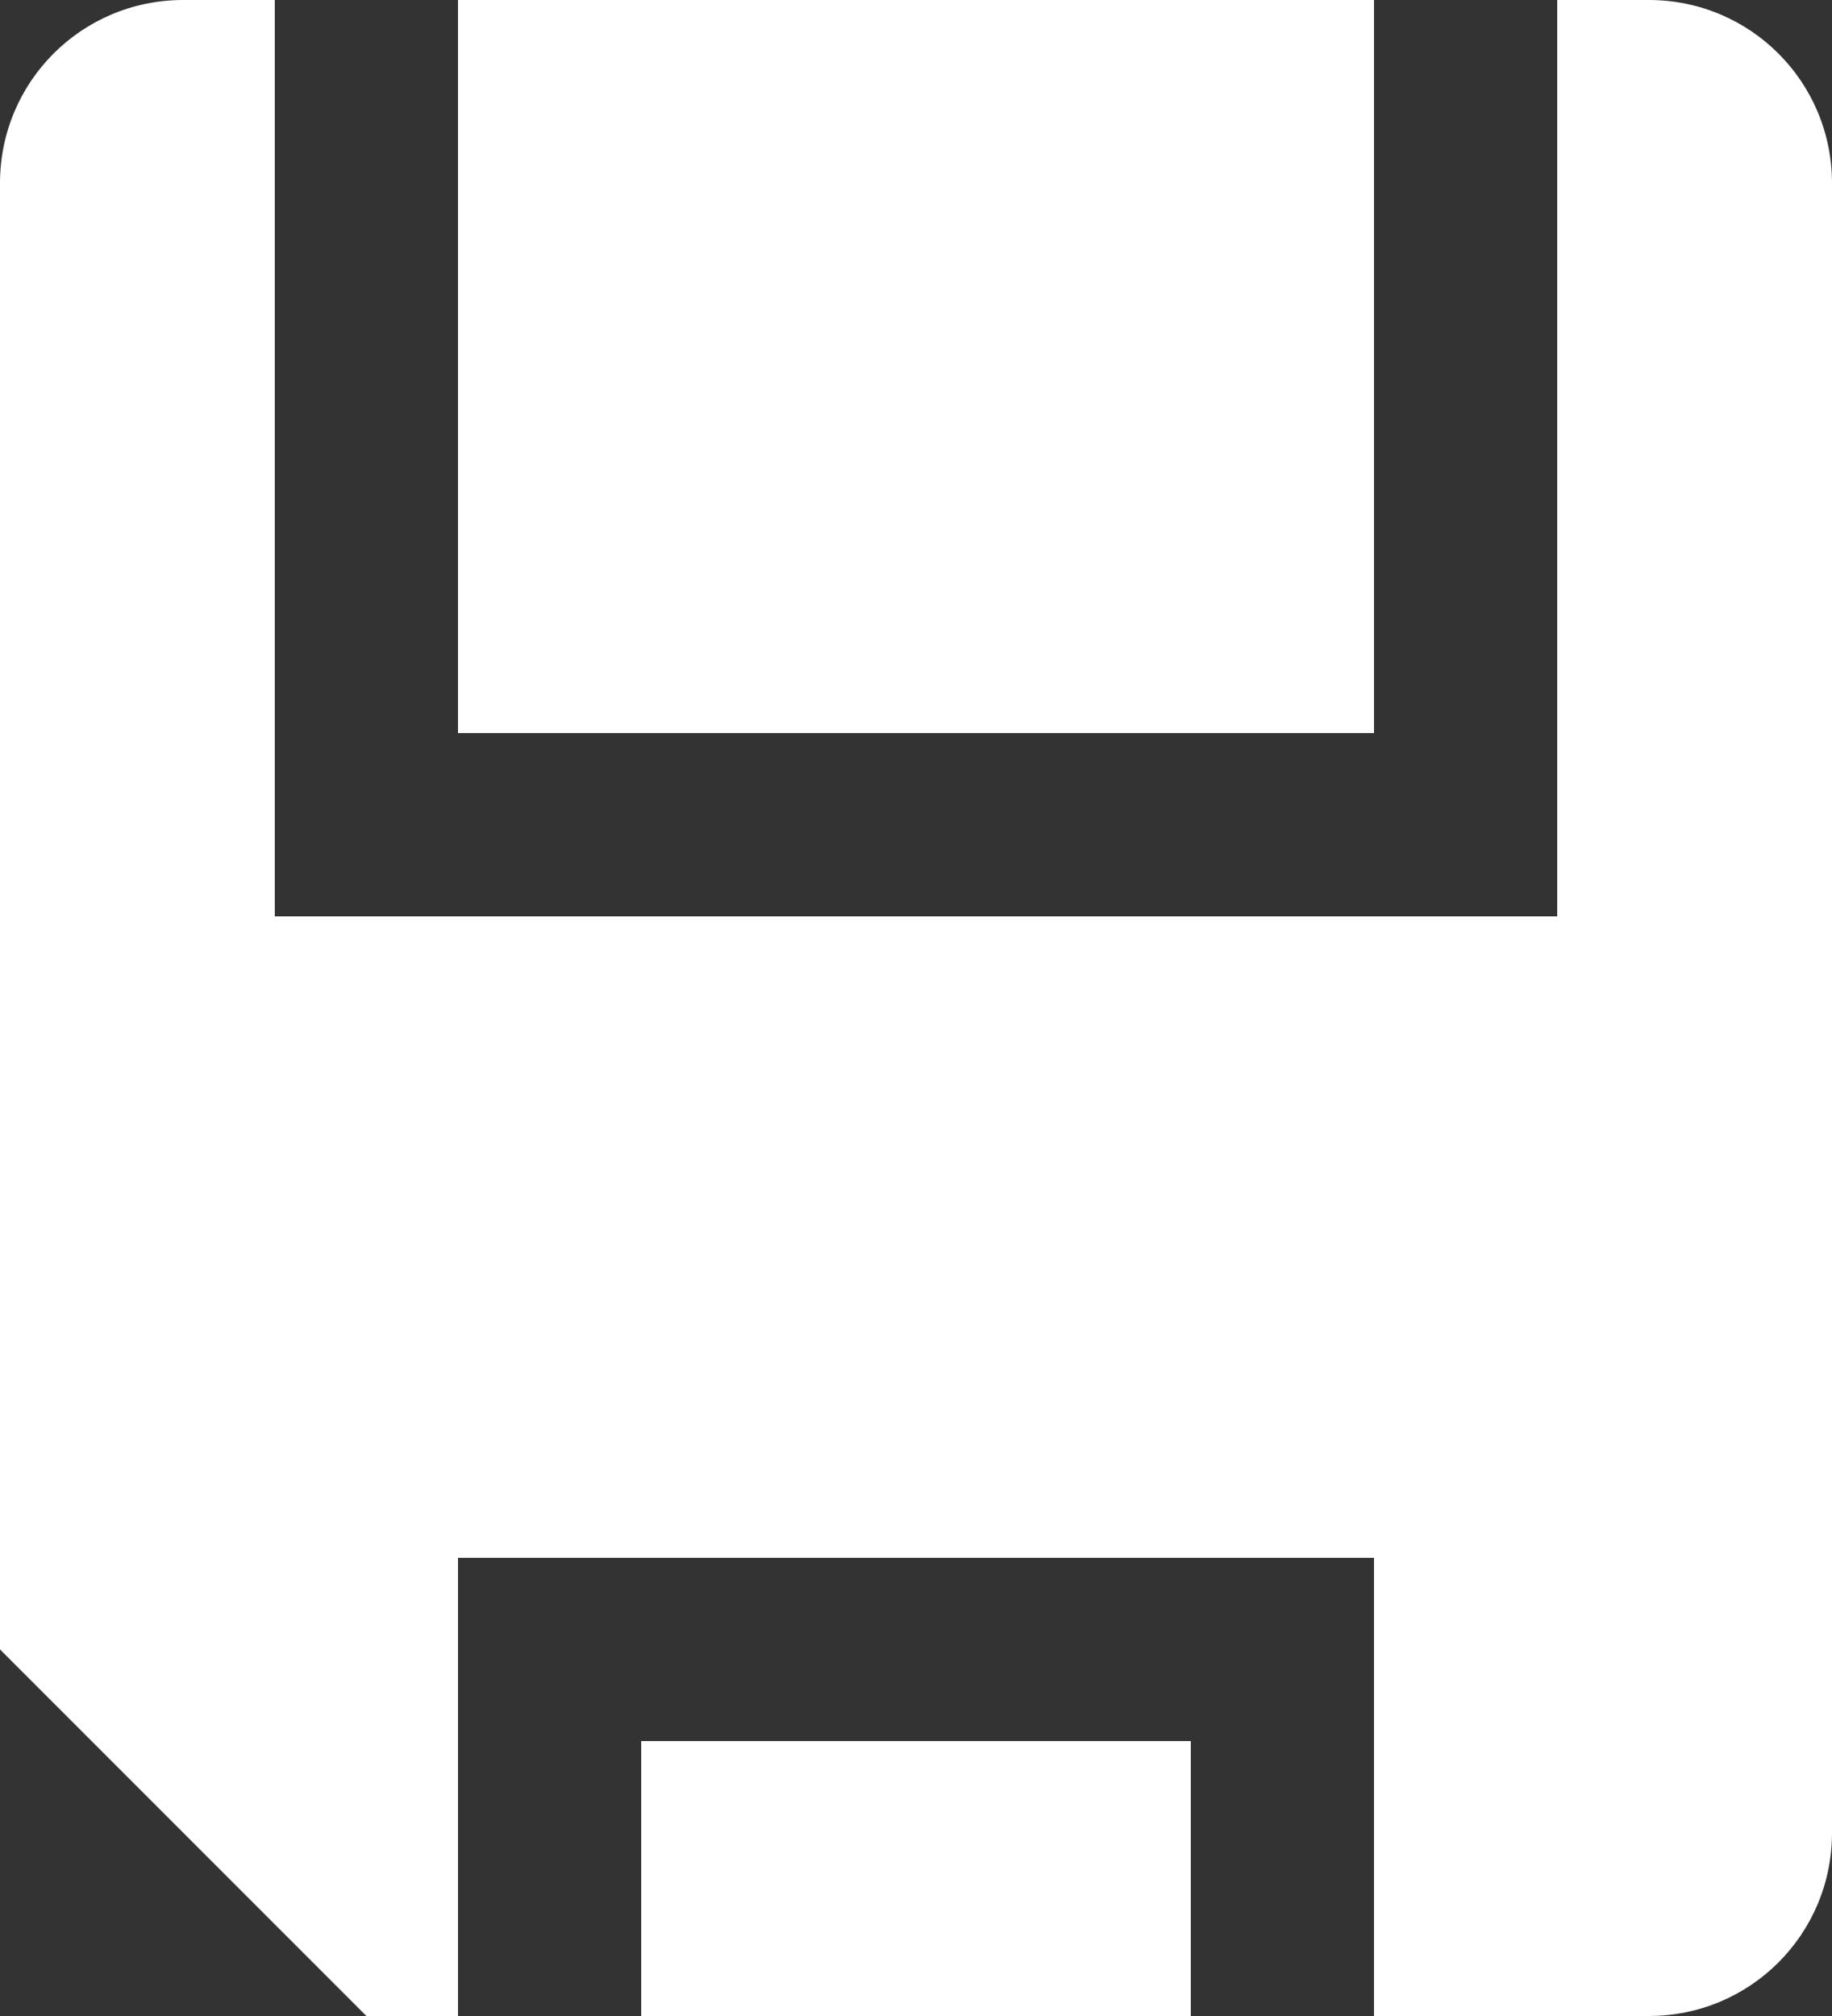 <svg width="30" height="33" viewBox="0 0 30 33" fill="none" xmlns="http://www.w3.org/2000/svg">
<rect x="0" y="0" width="30" height="33" fill="#333333" stroke="none"/>
<path d="M3 0C1.338 0 0 1.338 0 3V27L6 33H7.5V27V25.5H22.5V33H27C28.662 33 30 31.662 30 30V3C30 1.338 28.662 0 27 0H25.5V15H4.5V0H3ZM7.5 0V12H22.5V0H7.5ZM10.5 28.5V33H19.5V28.5H10.5Z" fill="white"/>
</svg>
